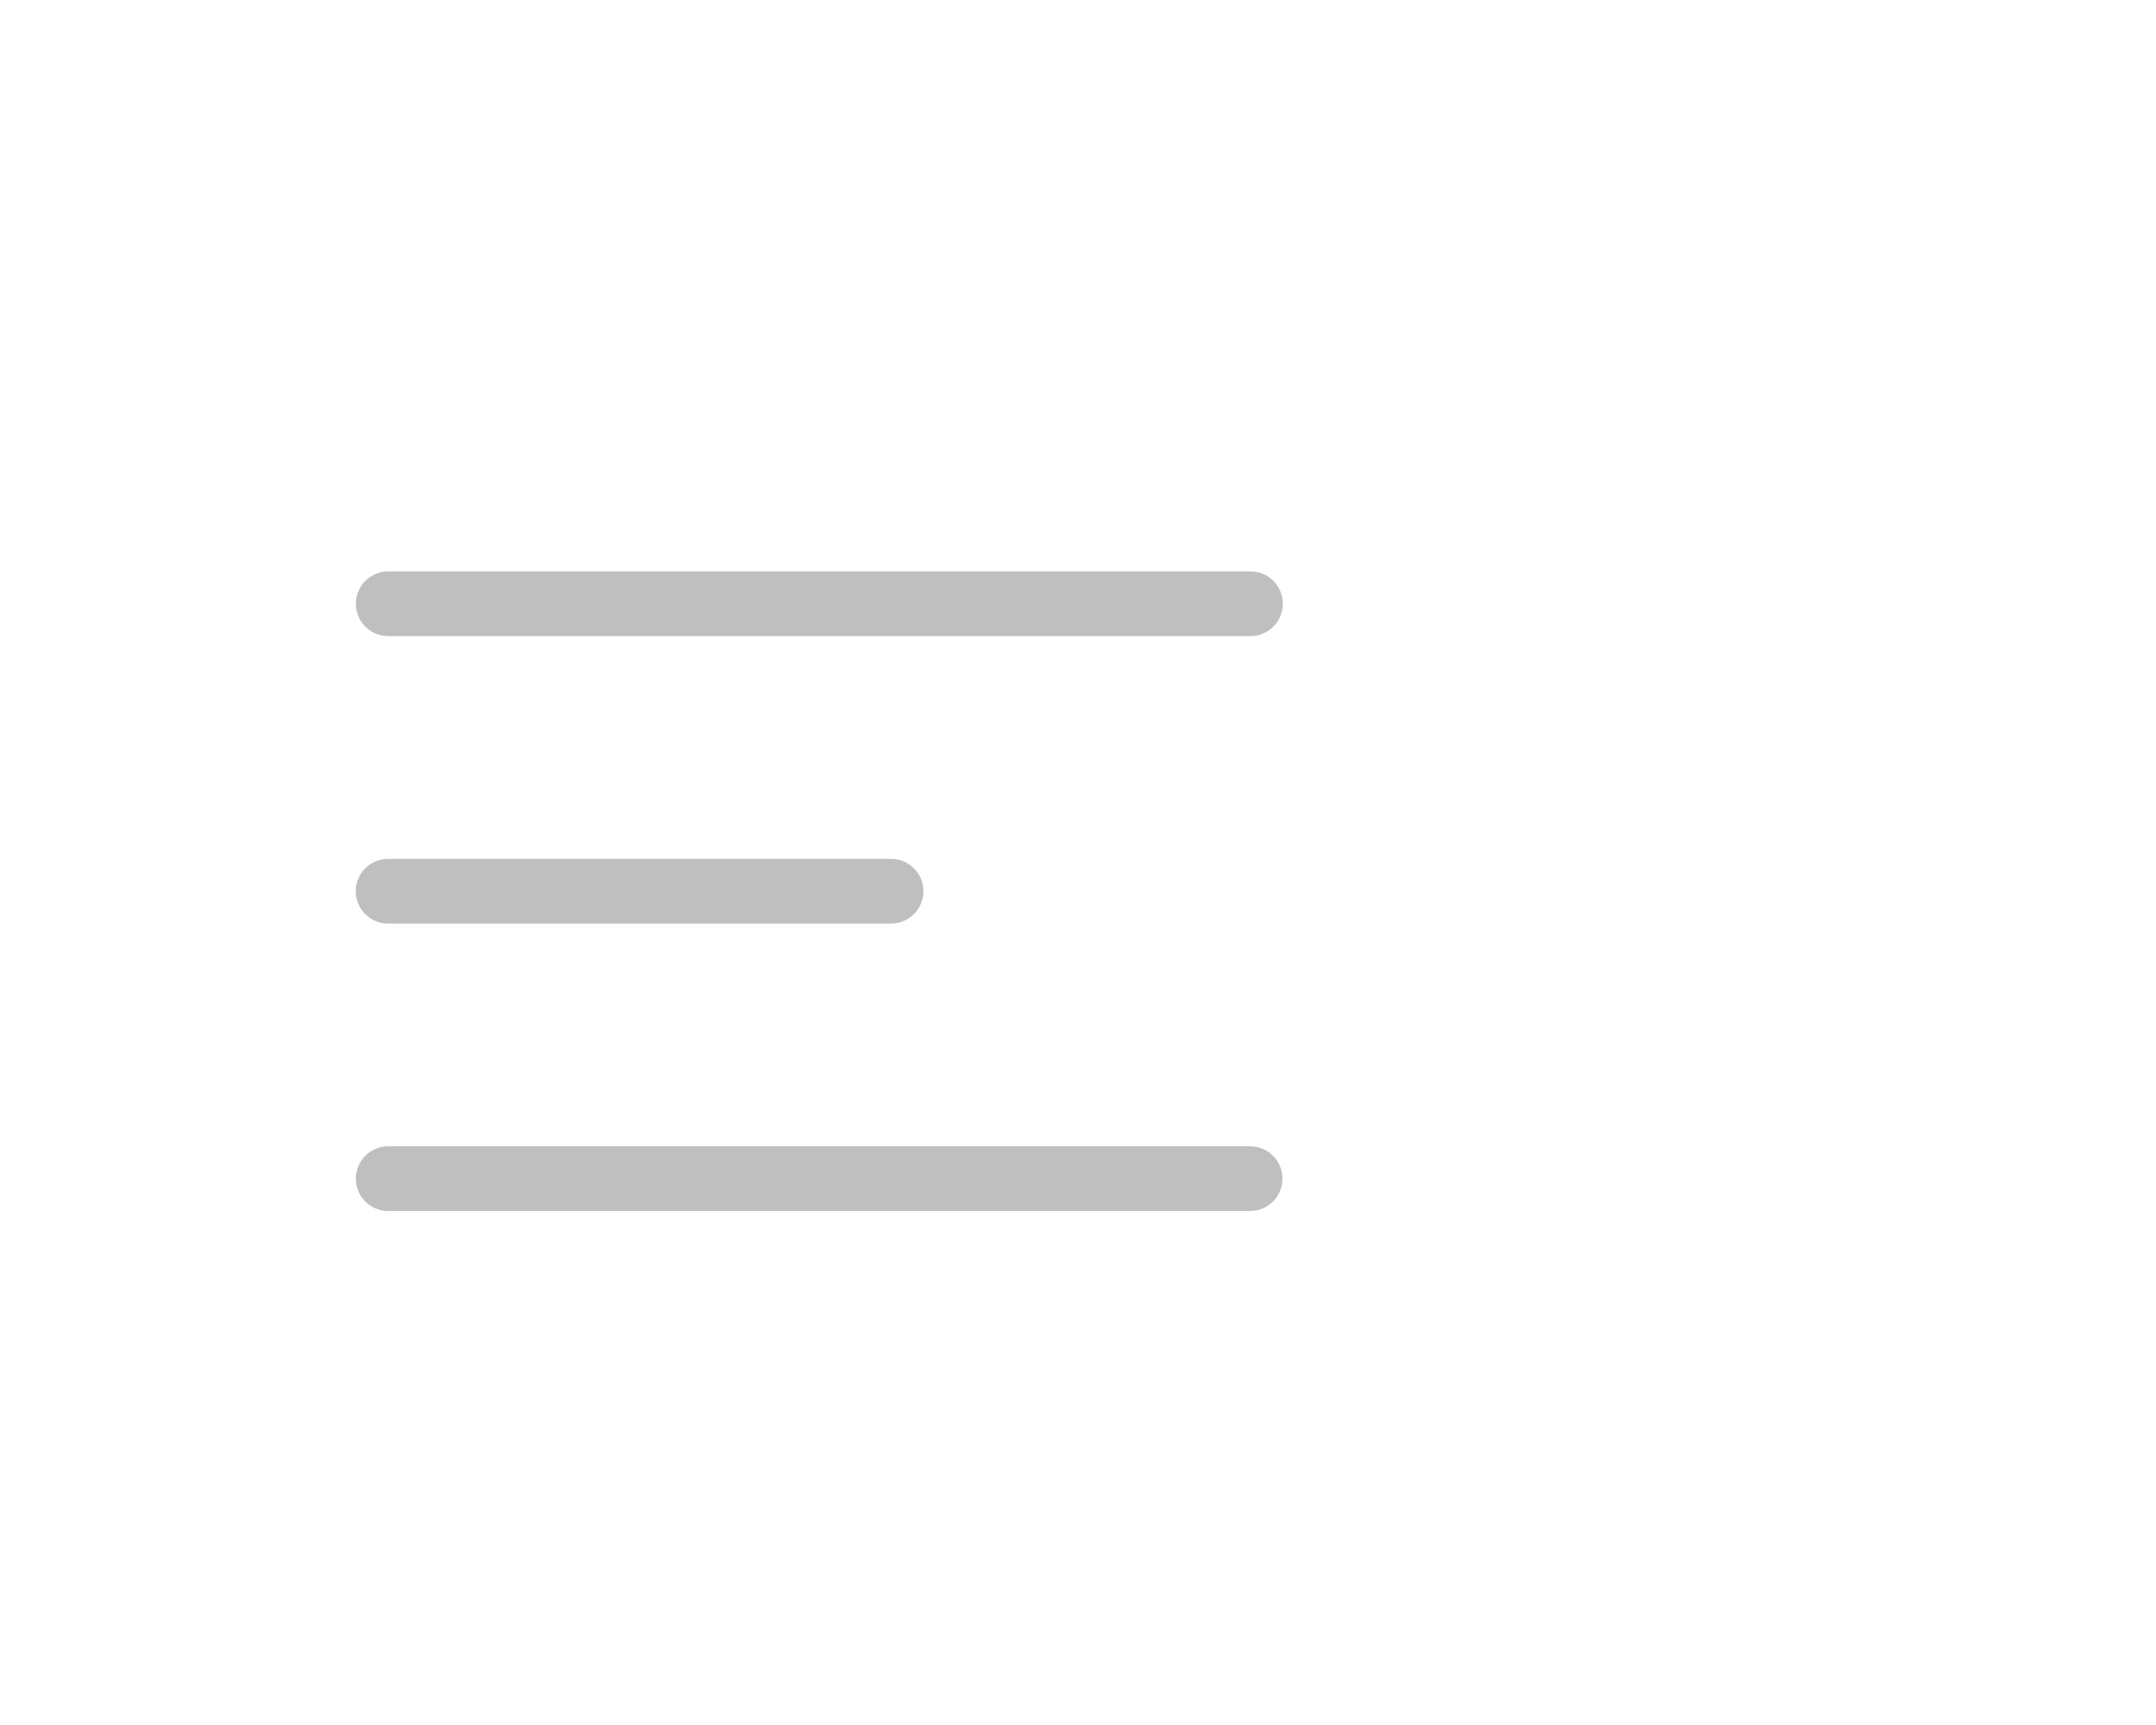<svg width="50" height="40" viewBox="0 0 50 40" fill="none" xmlns="http://www.w3.org/2000/svg">
<path d="M9.003 14H29" stroke="#BFBFBF" stroke-width="1.5" stroke-linecap="round" stroke-linejoin="round"/>
<path d="M9 20.666H20.665" stroke="#BFBFBF" stroke-width="1.5" stroke-linecap="round" stroke-linejoin="round"/>
<path d="M9.003 27.331H28.991" stroke="#BFBFBF" stroke-width="1.5" stroke-linecap="round" stroke-linejoin="round"/>
</svg>
